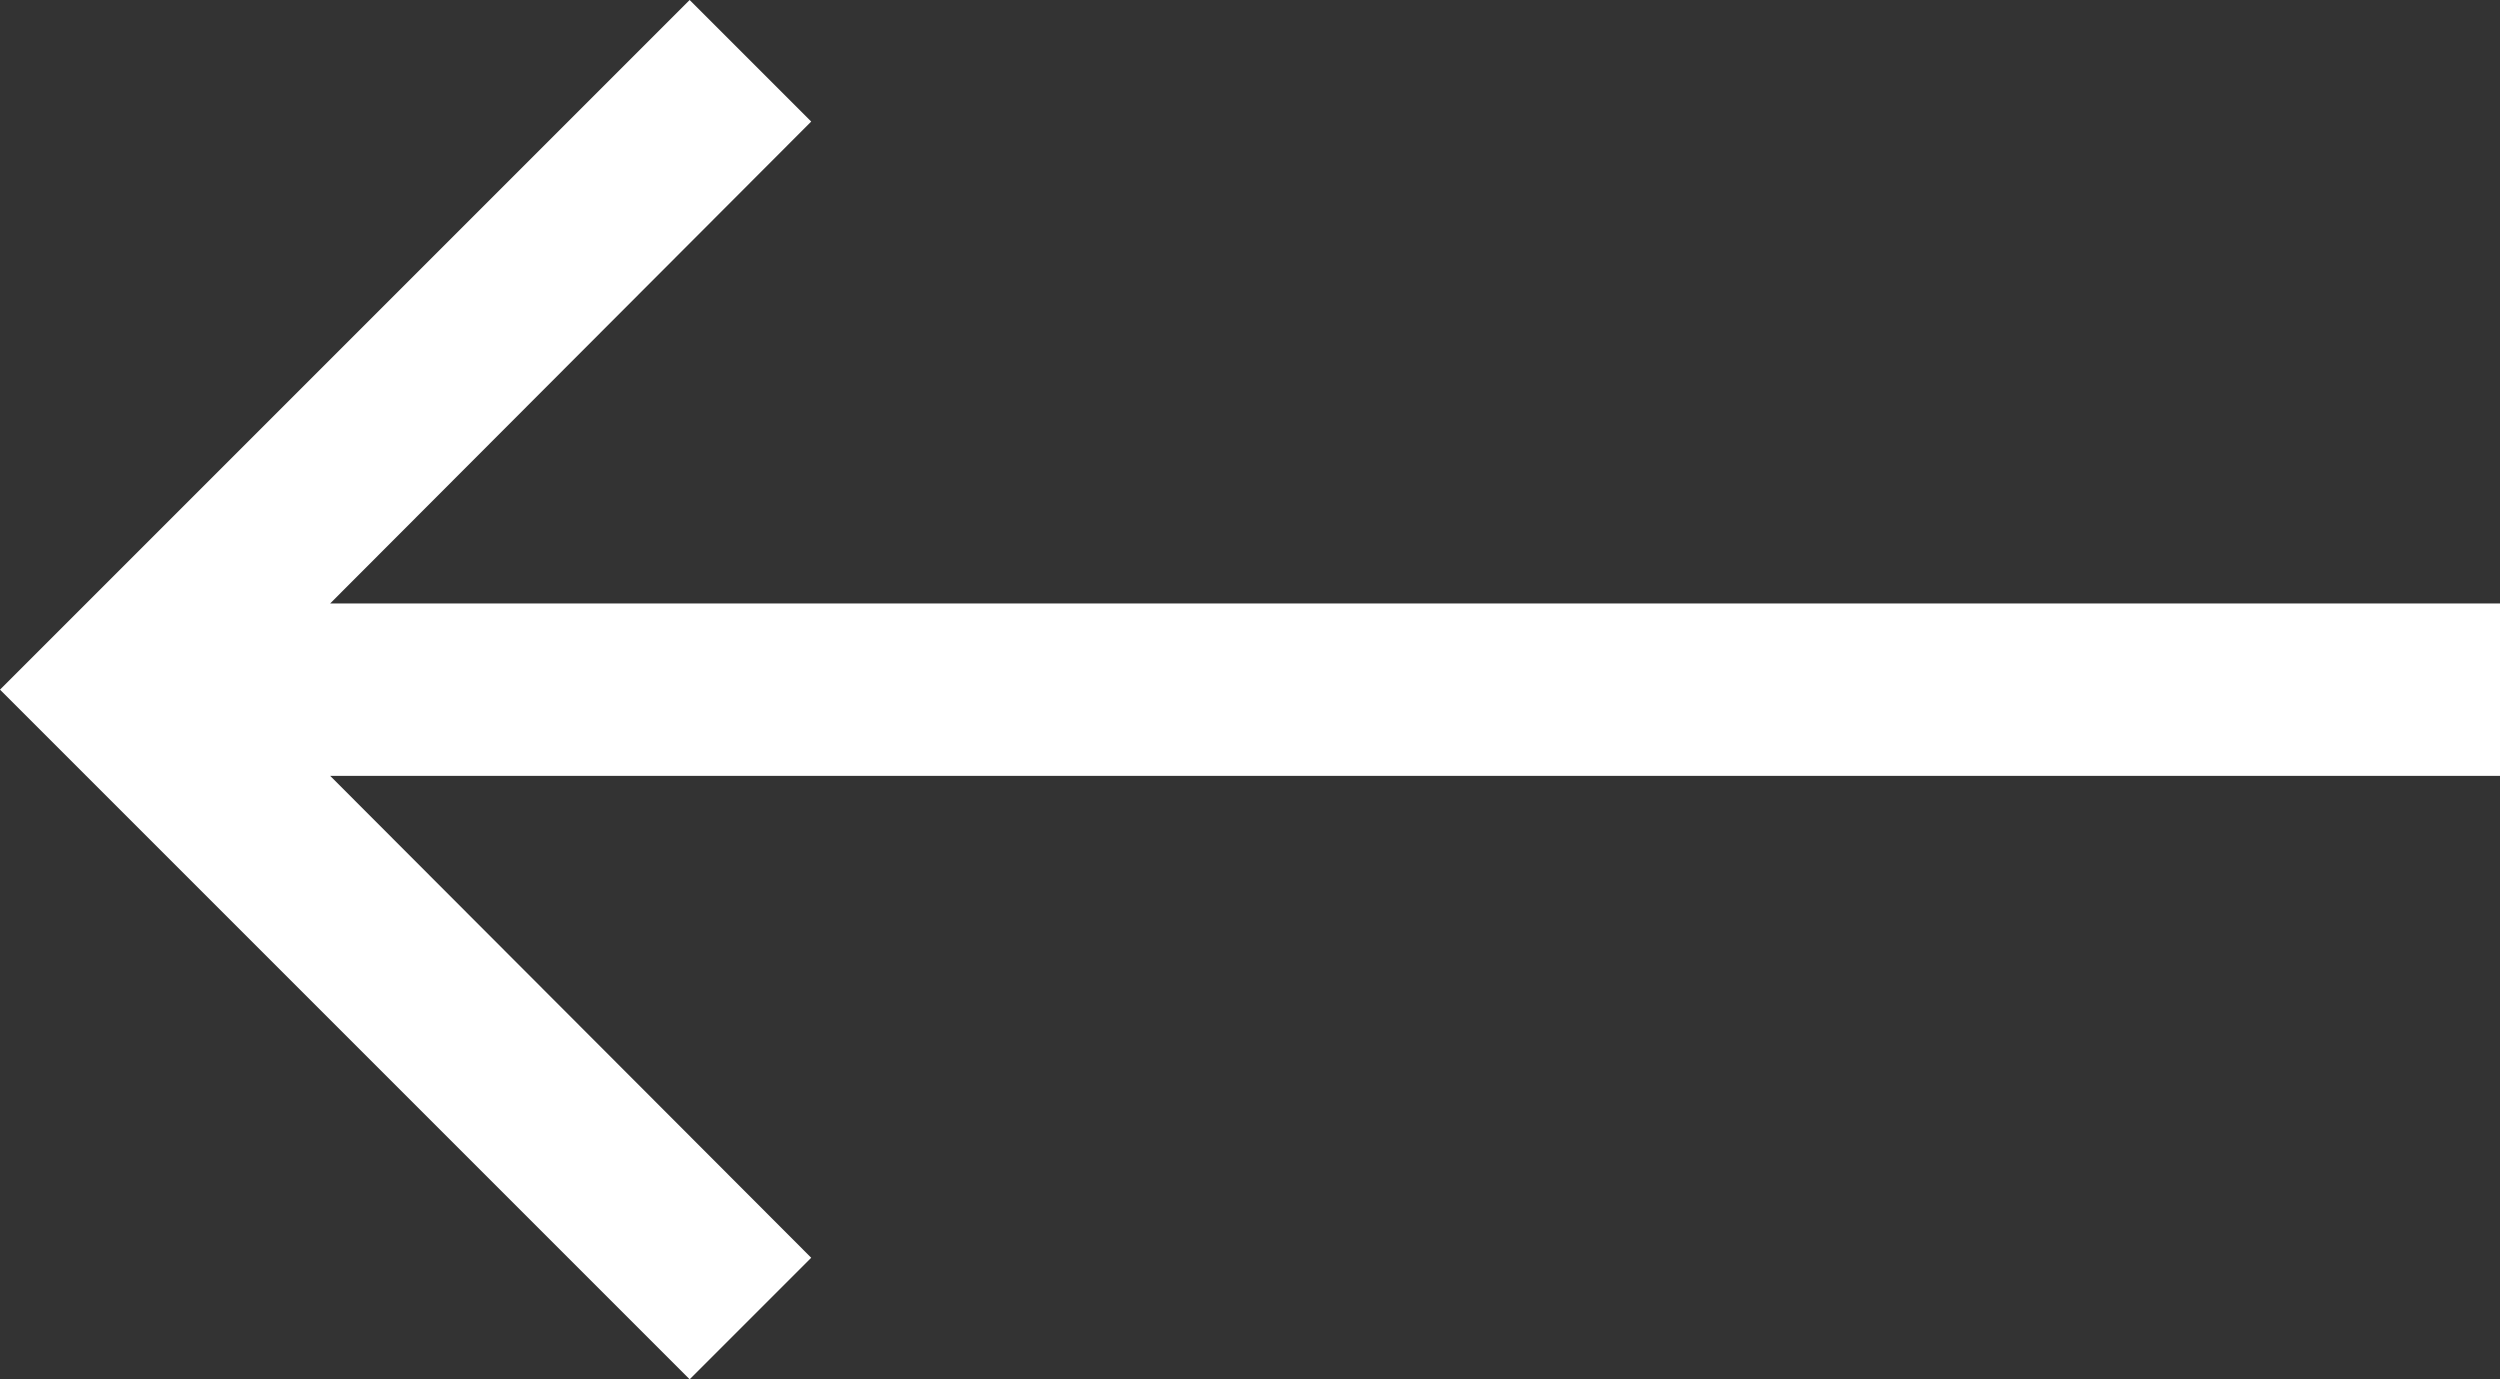 <svg width="29" height="16" viewBox="0 0 29 16" fill="none" xmlns="http://www.w3.org/2000/svg">
<rect x="0" y="0" width="29" height="16" fill="#333333" stroke="none"/>
<path d="M8 0L9.41 1.41L3.83 7H29V9H3.83L9.41 14.59L8 16L0 8L8 0Z" fill="white"/>
</svg>
